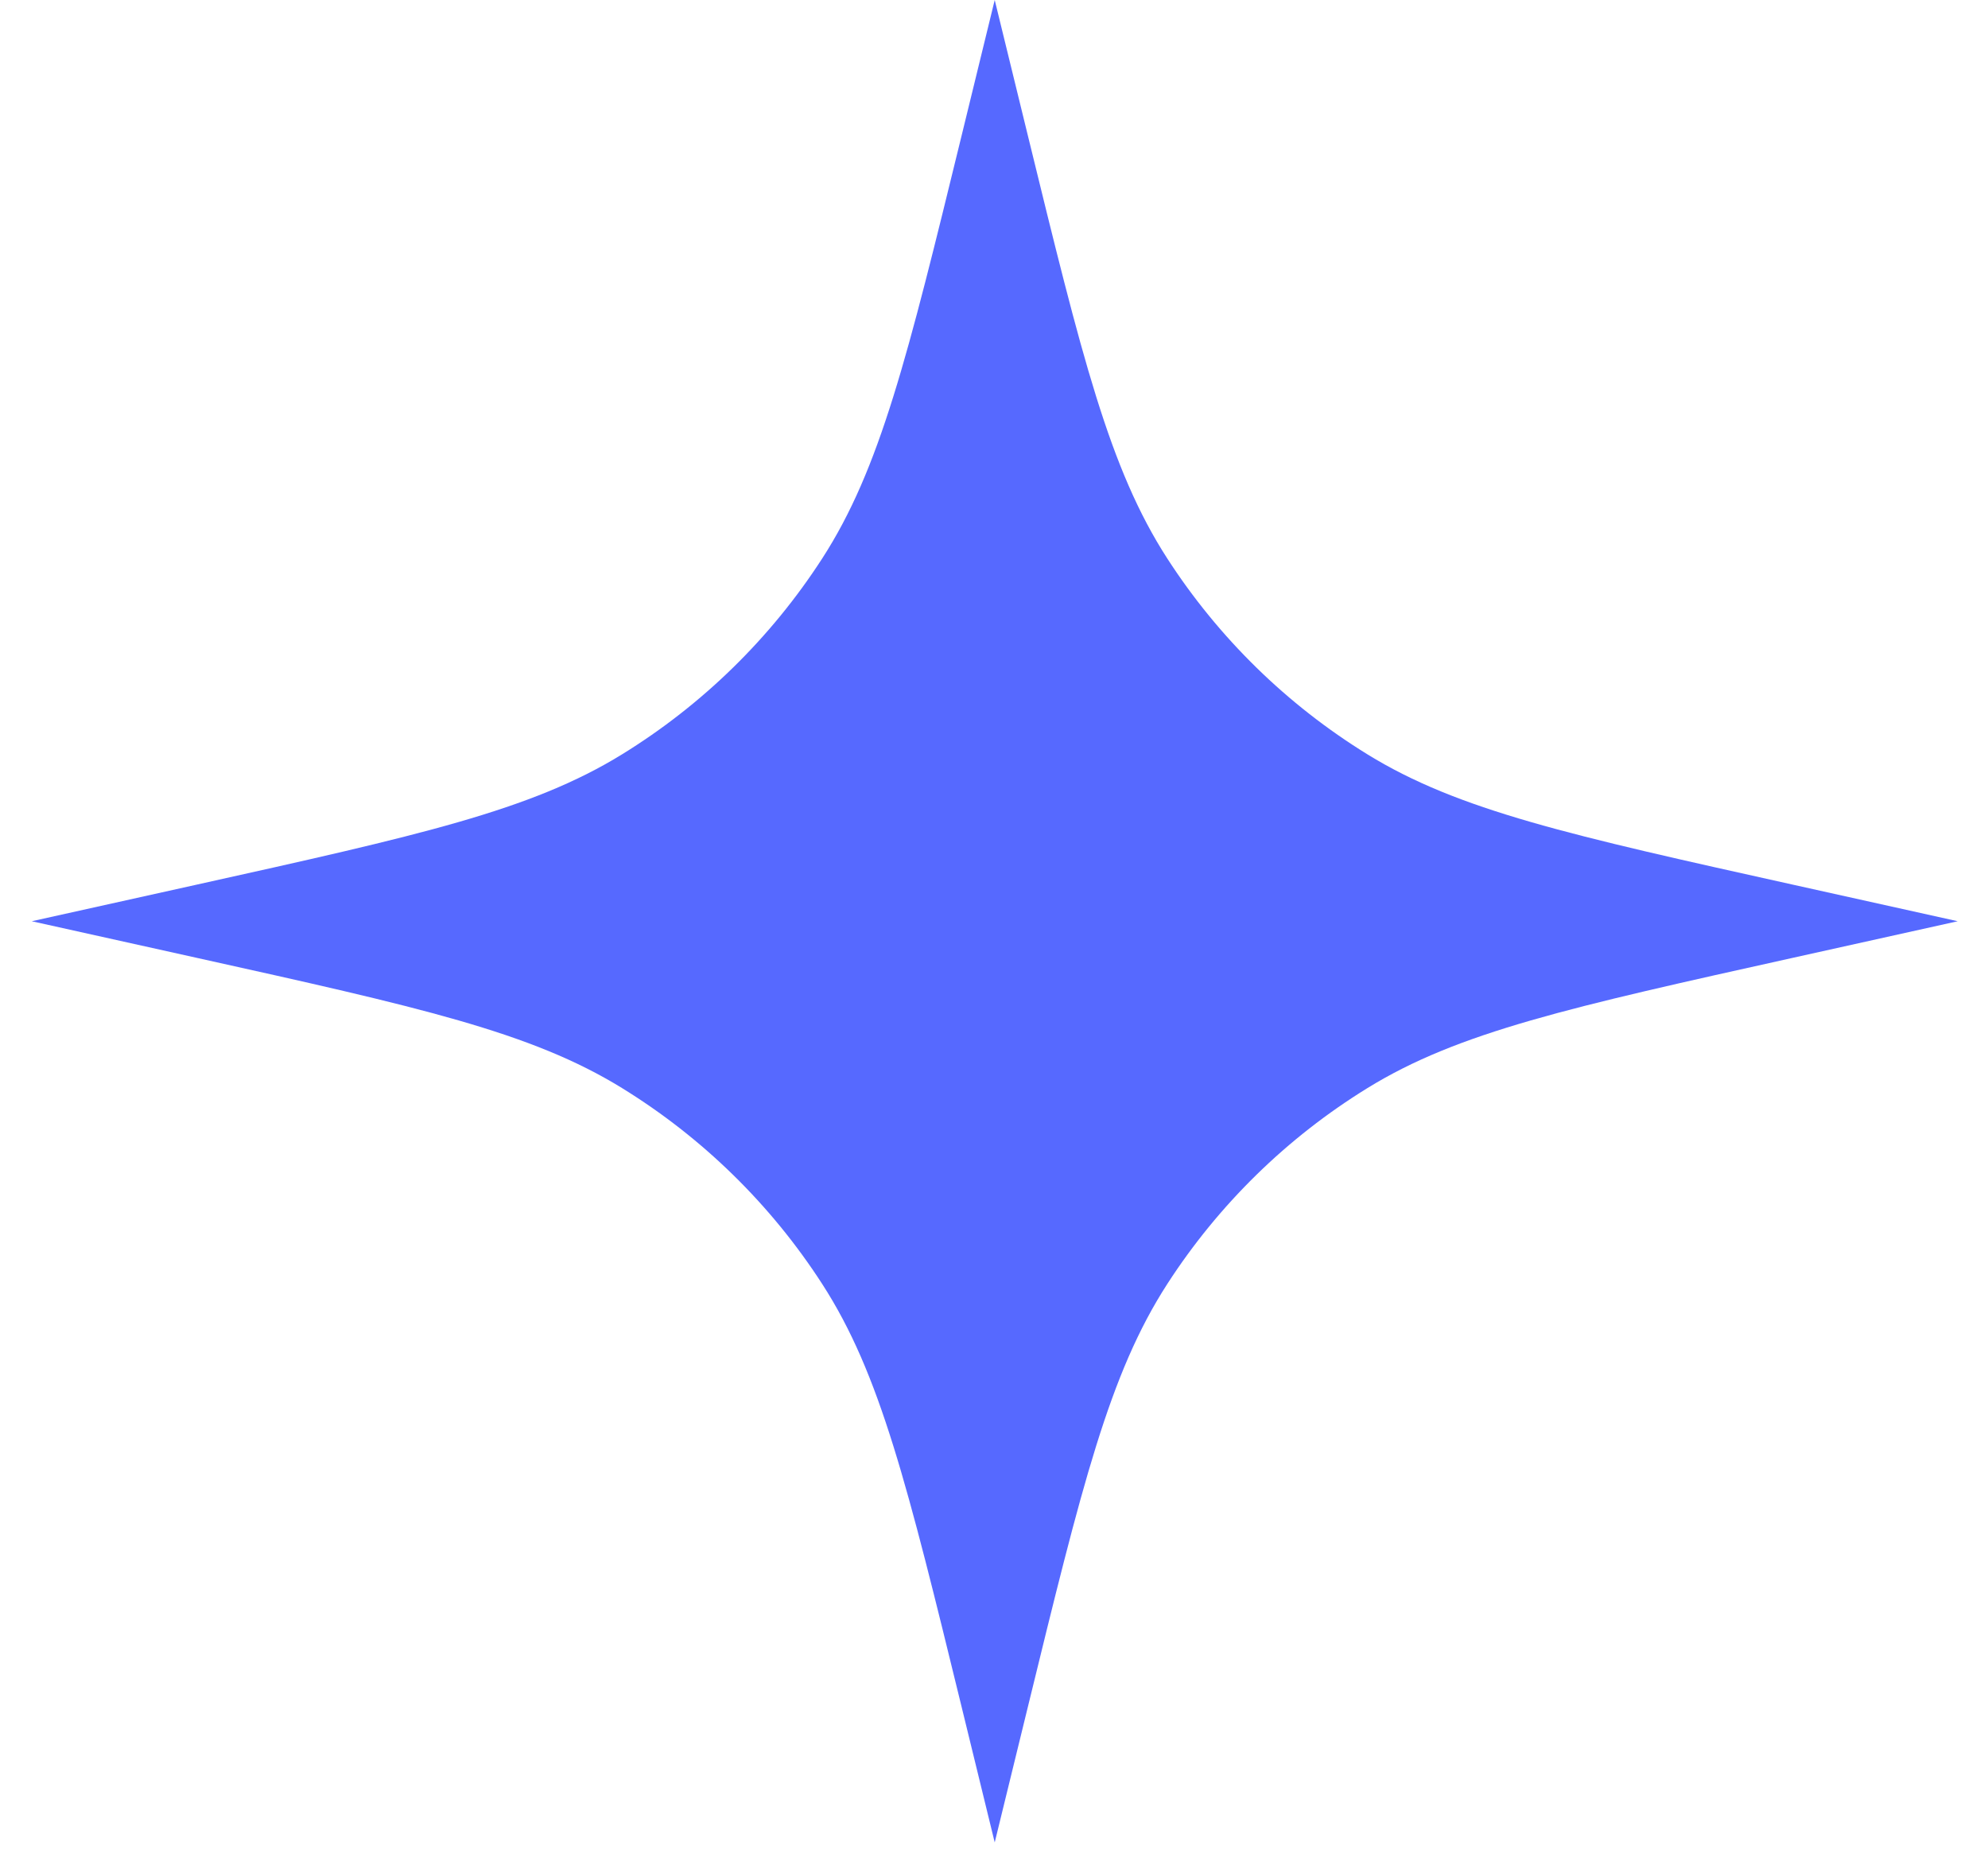 <svg width="47" height="44" viewBox="0 0 47 44" fill="none" xmlns="http://www.w3.org/2000/svg">
<path d="M23.517 0L24.296 3.186C25.582 8.447 26.225 11.078 27.596 13.201C28.809 15.078 30.426 16.66 32.329 17.832C34.48 19.158 37.124 19.745 42.412 20.918L46.284 21.777L42.412 22.636C37.124 23.809 34.48 24.395 32.329 25.721C30.426 26.893 28.809 28.475 27.596 30.353C26.225 32.475 25.582 35.106 24.296 40.368L23.517 43.553L22.739 40.368C21.453 35.106 20.81 32.475 19.439 30.353C18.226 28.475 16.609 26.893 14.706 25.721C12.555 24.395 9.911 23.809 4.623 22.636L0.751 21.777L4.623 20.918C9.911 19.745 12.555 19.158 14.706 17.832C16.609 16.66 18.226 15.078 19.439 13.201C20.81 11.078 21.453 8.447 22.739 3.186L23.517 0Z" fill="#5669FF"/>
</svg>
